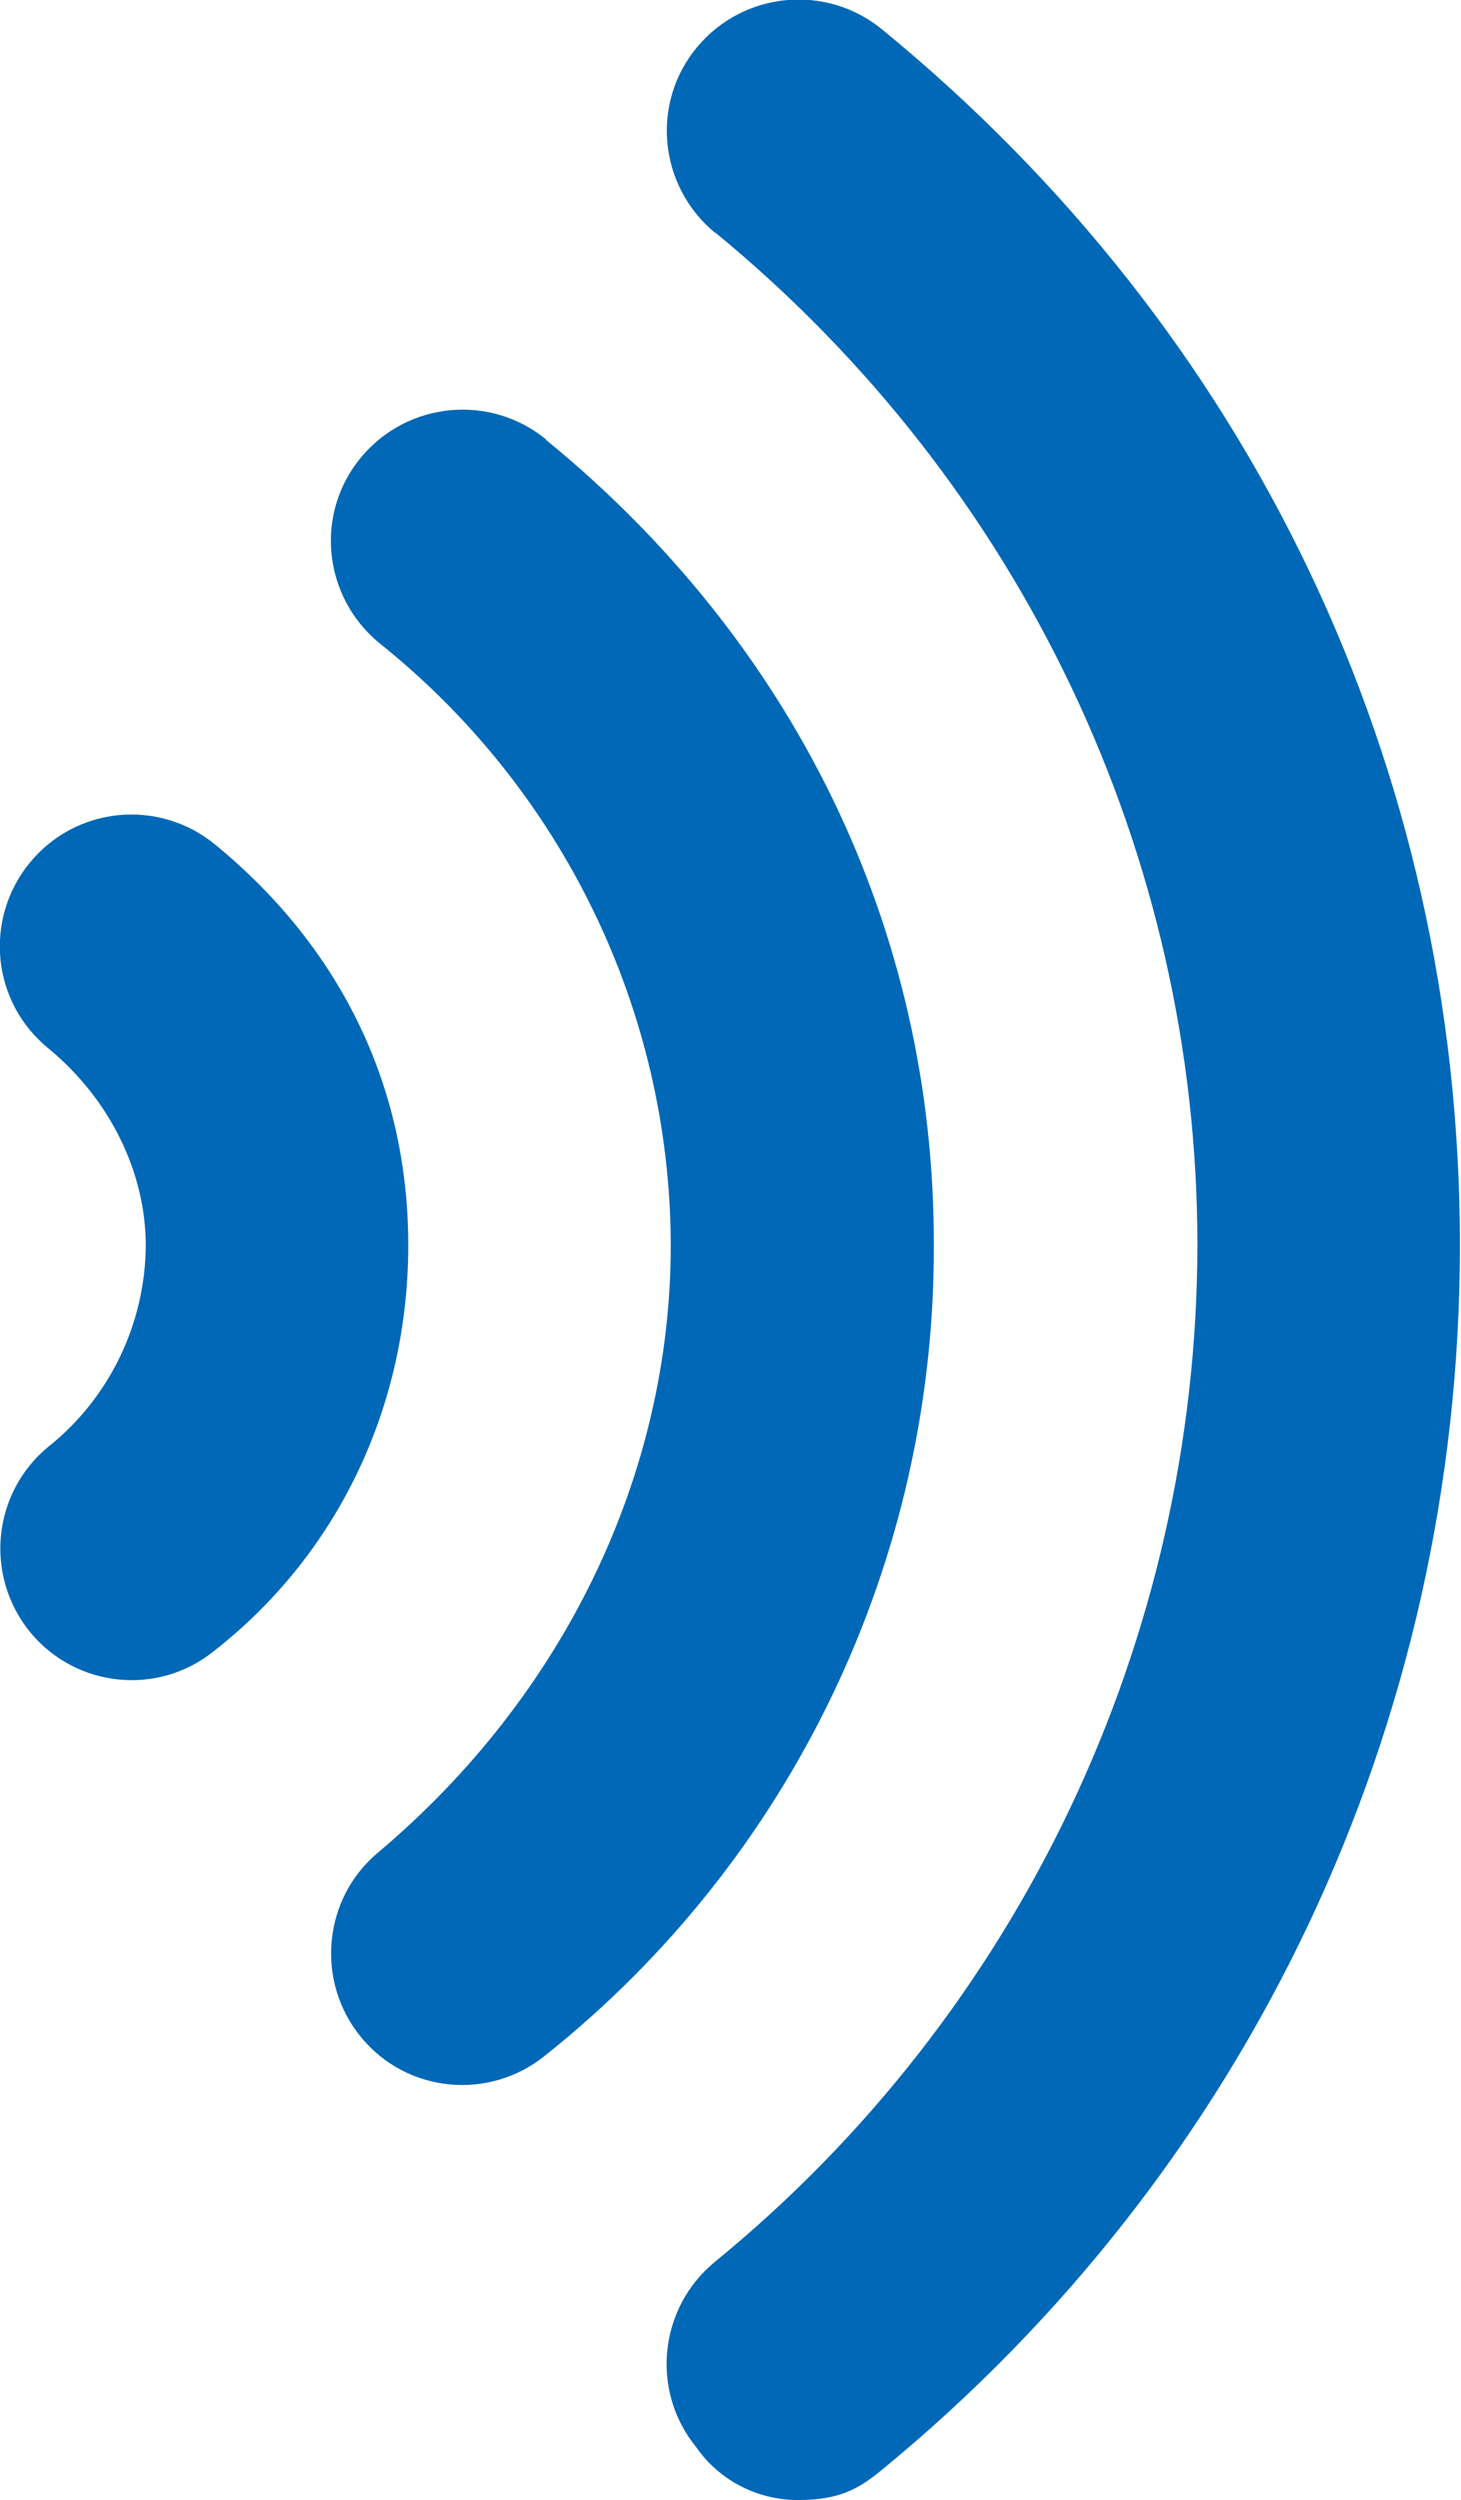 <?xml version="1.0" encoding="UTF-8"?>
<svg xmlns="http://www.w3.org/2000/svg" version="1.1" viewBox="0 0 266.6 456">
  <defs>
    <style>
      .cls-1 {
        fill: #0068b7;
      }
    </style>
  </defs>
  <!-- Generator: Adobe Illustrator 28.7.8, SVG Export Plug-In . SVG Version: 1.2.0 Build 200)  -->
  <g>
    <g id="_圖層_1">
      <path id="volume-high-solid" class="cls-1" d="M39.2,154c-10.3-8.4-25.4-6.9-33.8,3.4-8.4,10.3-6.9,25.4,3.4,33.8,11.3,9.3,17.8,22.7,17.8,36-.1,14.2-6.6,27.8-17.8,36.7-10.2,8.4-11.7,23.5-3.3,33.8,8.4,10.2,23.4,11.7,33.6,3.4,22.5-17.6,35.4-44.5,35.4-74s-12.8-54.7-35.3-73.1h0ZM99.7,80.2c-10.2-8.4-25.3-7-33.8,3.2s-7,25.3,3.2,33.8h0c33.5,26.7,53.2,67.1,53.3,109.9,0,41.8-19.4,82.1-53.3,110.7-10.2,8.4-11.6,23.6-3.2,33.8,8.4,10.2,23.4,11.6,33.6,3.3,45-35.8,71.1-90.3,70.9-147.8.1-57.9-25.7-110.1-70.8-146.9h.1ZM161,5.4c-10.2-8.4-25.3-7-33.8,3.2-8.5,10.2-7,25.3,3.2,33.8h.1c55.9,45.9,88,113.5,88,184.7-.1,71.9-32.4,140-88.1,185.5-10.2,8.4-11.7,23.5-3.4,33.7h0c4.2,6.1,11.2,9.7,18.6,9.7s10.9-1.9,15.2-5.4c67.1-55,105.6-136.1,105.6-223.5S228.1,60.3,161,5.4Z"/>
    </g>
  </g>
</svg>